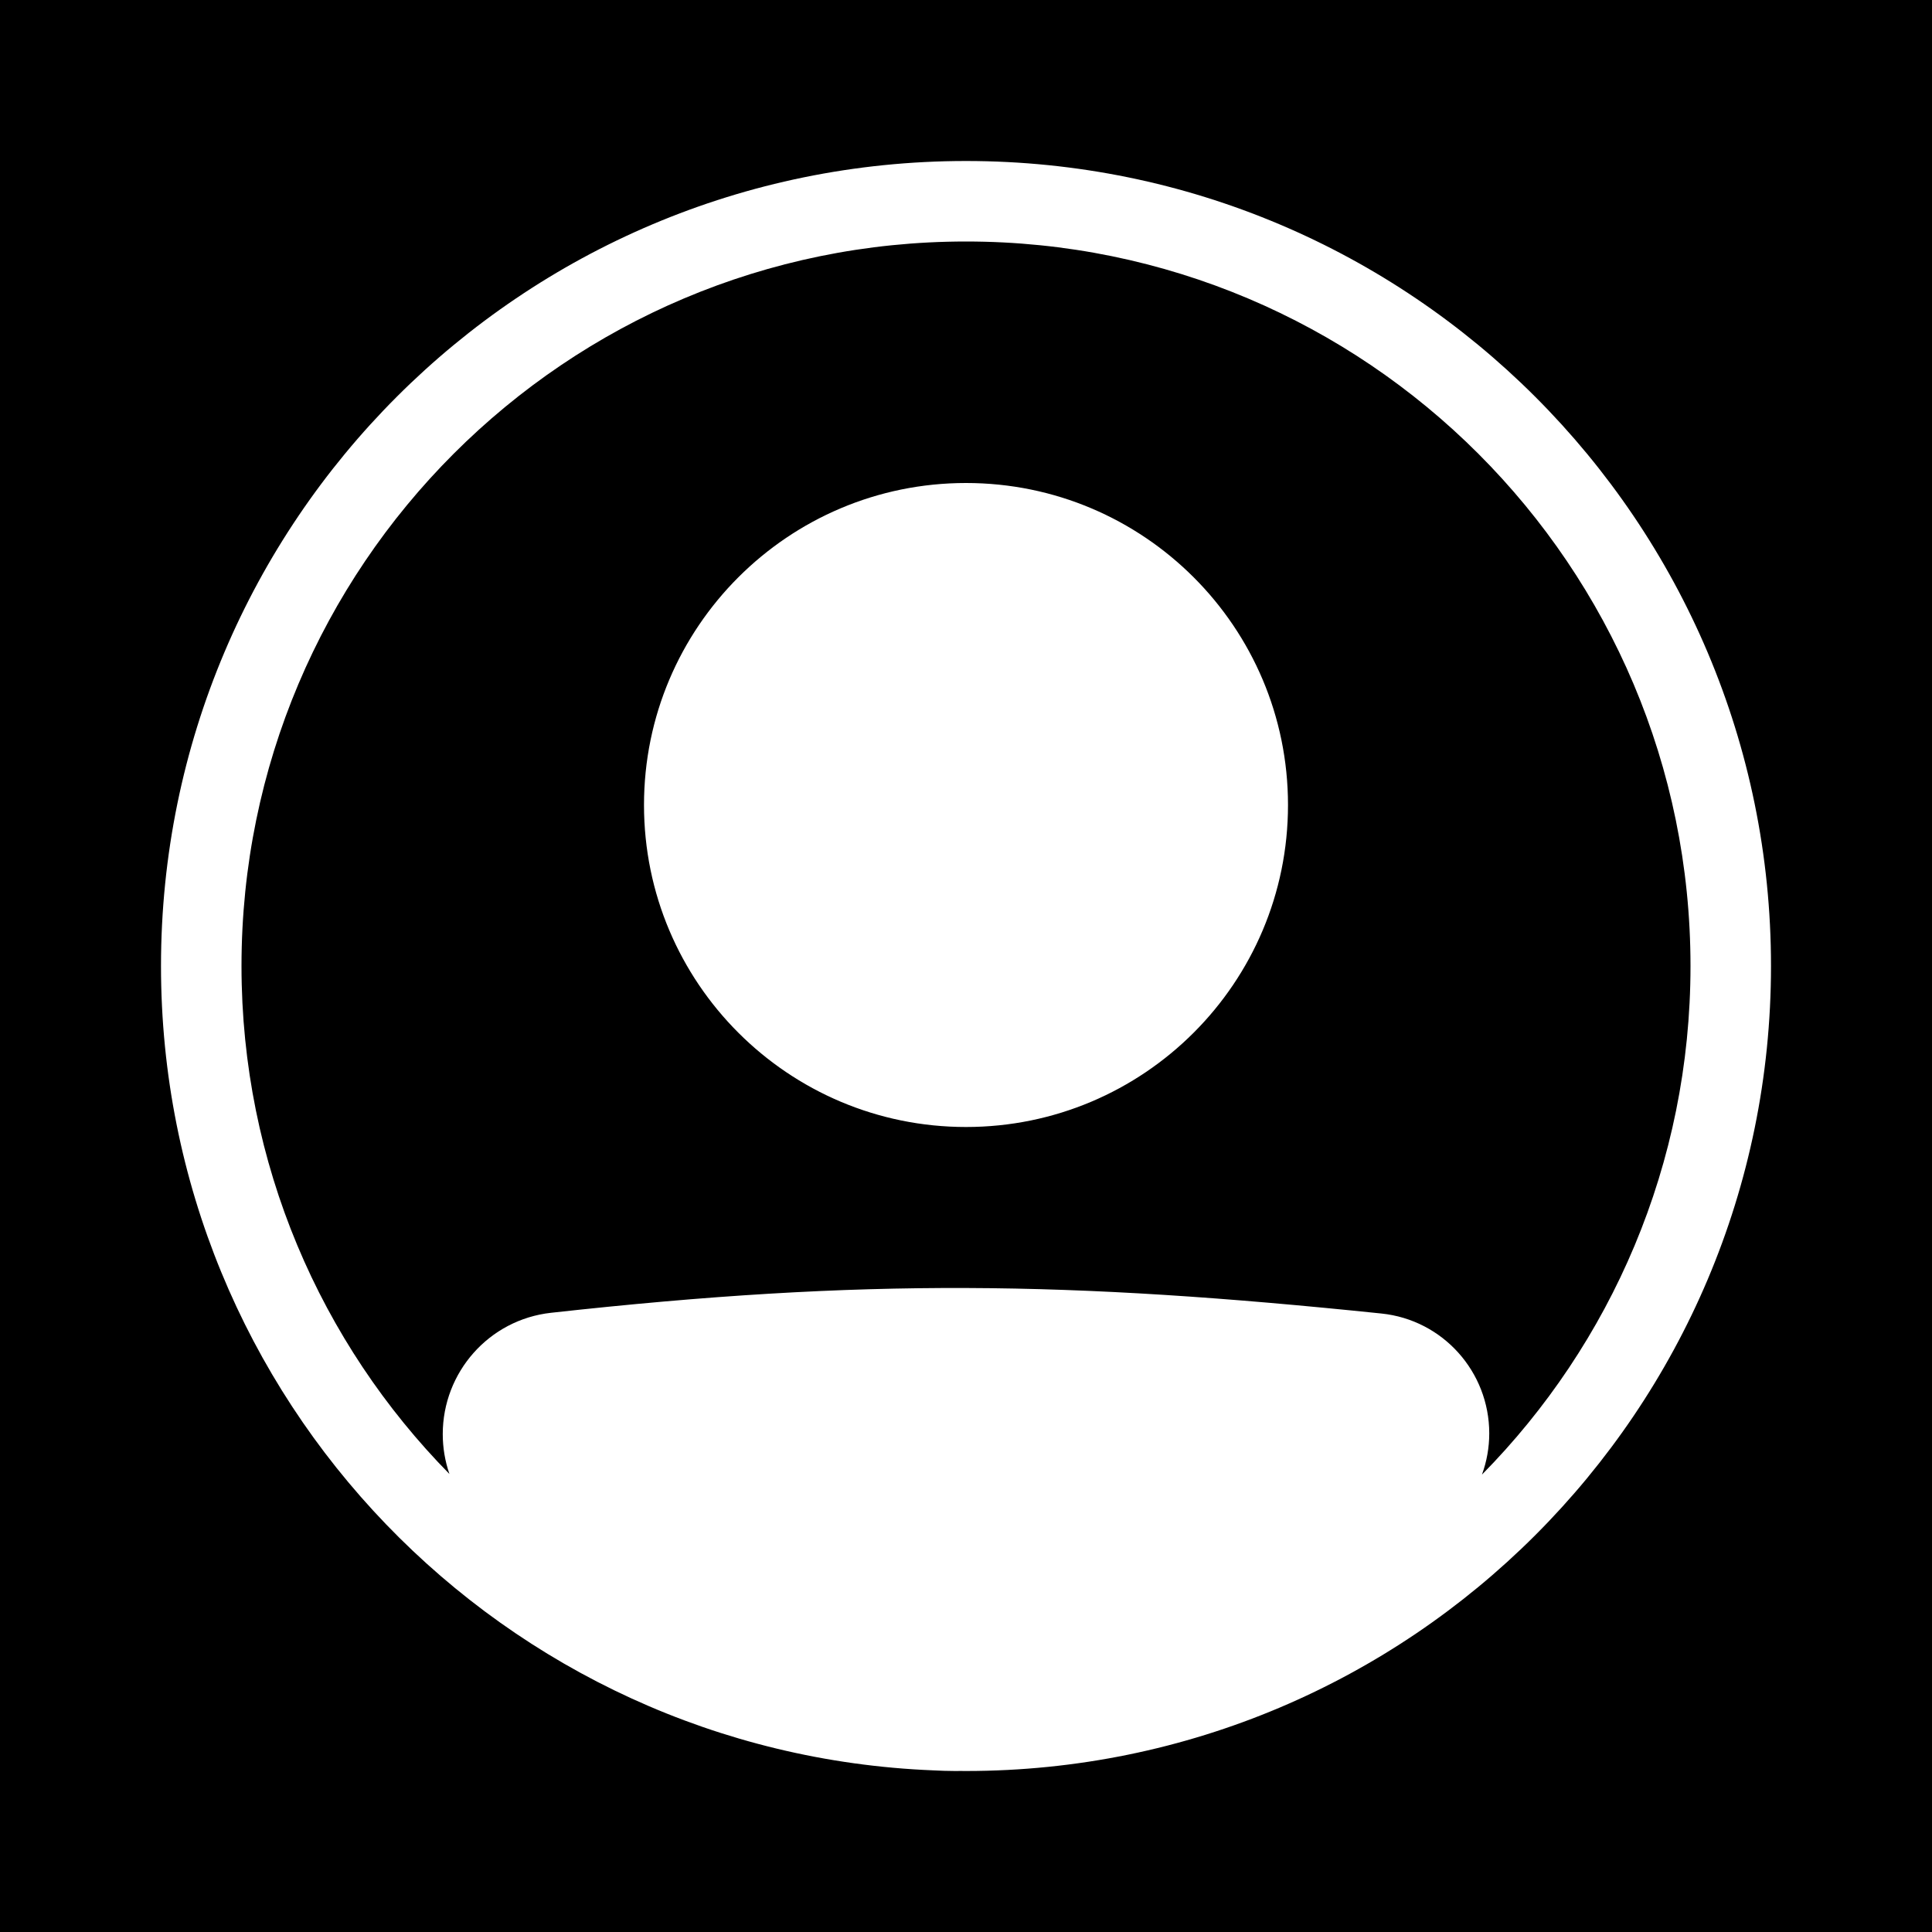 <svg width="48" height="48" viewBox="0 0 48 48" fill="none" xmlns="http://www.w3.org/2000/svg">
<g clip-path="url(#clip0_3540_2277)">
<path fill-rule="evenodd" clip-rule="evenodd" d="M0 0H48V48H0V0ZM11 35.631C11 35.97 11.057 36.305 11.166 36.621C7.971 33.373 6 28.916 6 24C6 14.059 14.059 6 24 6C33.941 6 42 14.059 42 24C42 28.924 40.023 33.387 36.819 36.636C36.938 36.31 37 35.964 37 35.612C37 34.084 35.849 32.792 34.321 32.634C26.563 31.831 21.485 31.753 13.689 32.616C12.149 32.787 11 34.094 11 35.631ZM4 24C4 34.772 12.517 43.556 23.184 43.984C23.364 43.994 23.545 43.999 23.726 44C23.771 44 23.817 44 23.862 43.999C23.908 44 23.954 44 24 44C35.046 44 44 35.046 44 24C44 12.954 35.046 4 24 4C12.954 4 4 12.954 4 24ZM24 28C28.418 28 32 24.418 32 20C32 15.582 28.418 12 24 12C19.582 12 16 15.582 16 20C16 24.418 19.582 28 24 28Z" fill="black"/>
</g>
<defs>
<clipPath id="clip0_3540_2277">
<rect width="48" height="48" fill="white"/>
</clipPath>
</defs>
</svg>
